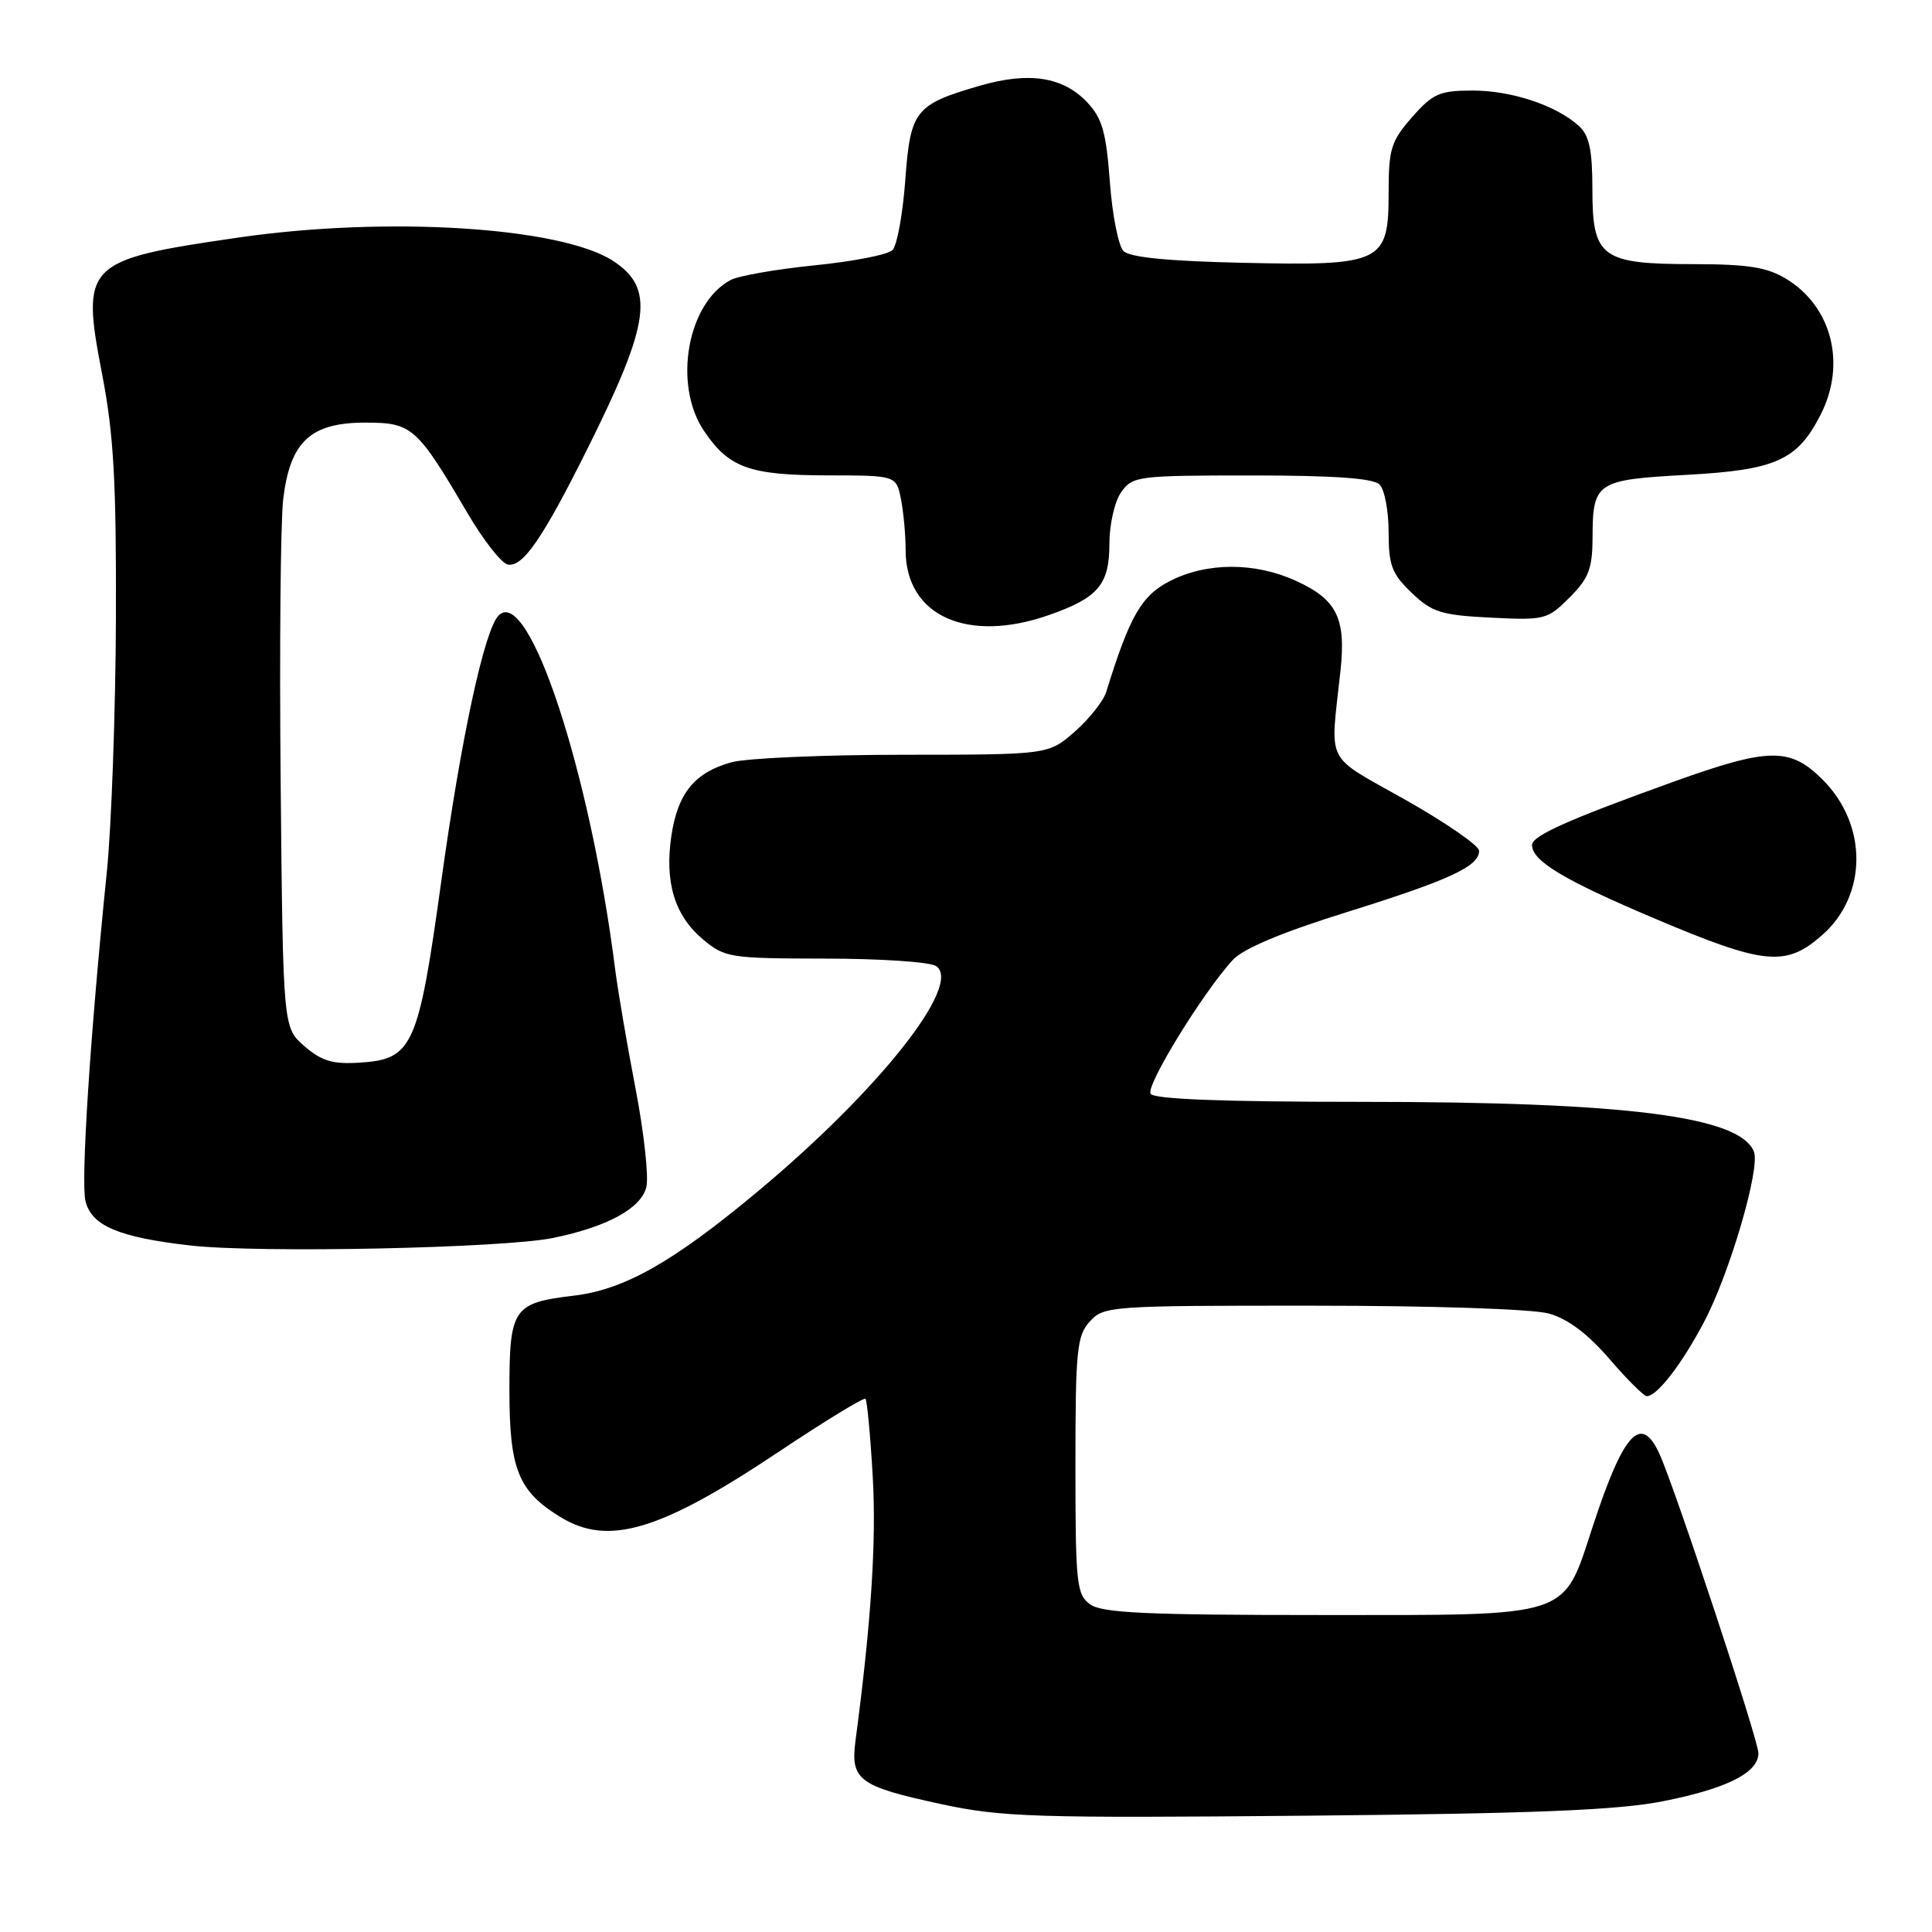 <?xml version="1.0" encoding="UTF-8" standalone="no"?>
<!DOCTYPE svg PUBLIC "-//W3C//DTD SVG 1.1//EN" "http://www.w3.org/Graphics/SVG/1.1/DTD/svg11.dtd" >
<svg xmlns="http://www.w3.org/2000/svg" xmlns:xlink="http://www.w3.org/1999/xlink" version="1.1" viewBox="0 0 256 256">
 <g >
 <path fill="currentColor"
d=" M 220.32 238.68 C 228.79 237.01 233.00 234.90 233.00 232.31 C 233.00 230.58 221.97 197.23 219.89 192.65 C 217.45 187.30 215.15 189.77 211.08 202.16 C 207.02 214.53 208.61 214.00 175.24 214.00 C 151.90 214.00 146.01 213.73 144.44 212.58 C 142.65 211.27 142.50 209.84 142.50 194.19 C 142.50 178.90 142.69 177.00 144.40 175.11 C 146.25 173.06 147.11 173.00 173.90 173.01 C 189.85 173.01 203.07 173.45 205.23 174.05 C 207.73 174.74 210.37 176.72 213.23 180.04 C 215.58 182.77 217.82 185.00 218.21 185.00 C 219.58 185.00 222.84 180.77 225.80 175.16 C 229.18 168.76 233.26 154.84 232.41 152.62 C 230.60 147.92 215.52 146.00 180.34 146.00 C 162.11 146.00 152.90 145.65 152.46 144.93 C 151.80 143.87 159.33 131.60 163.33 127.22 C 164.71 125.70 169.82 123.55 178.46 120.86 C 192.07 116.61 196.01 114.79 195.99 112.73 C 195.98 112.05 191.60 109.02 186.24 105.99 C 175.38 99.85 176.25 101.58 177.62 88.89 C 178.37 81.89 177.14 79.42 171.67 76.94 C 166.26 74.48 159.90 74.50 155.04 76.98 C 151.24 78.92 149.69 81.63 146.58 91.69 C 146.21 92.89 144.34 95.25 142.42 96.94 C 138.93 100.00 138.93 100.00 119.72 100.01 C 109.15 100.01 98.88 100.46 96.90 101.01 C 92.06 102.36 89.82 105.08 88.97 110.69 C 88.04 116.85 89.37 121.29 93.11 124.44 C 96.04 126.90 96.66 127.00 109.33 127.02 C 116.57 127.02 123.17 127.46 124.00 127.99 C 127.66 130.32 116.56 144.39 100.48 157.81 C 89.23 167.21 82.74 170.89 76.04 171.68 C 67.99 172.64 67.50 173.35 67.50 184.22 C 67.50 194.71 68.67 197.61 74.30 201.04 C 80.64 204.91 87.52 202.84 103.20 192.36 C 109.30 188.29 114.47 185.13 114.68 185.35 C 114.89 185.56 115.33 190.18 115.64 195.62 C 116.14 204.17 115.43 215.04 113.37 230.56 C 112.66 235.87 113.74 236.68 124.69 239.05 C 132.71 240.78 137.06 240.92 173.00 240.59 C 203.29 240.31 214.32 239.86 220.32 238.68 Z  M 73.31 164.03 C 80.49 162.55 84.93 160.12 85.64 157.31 C 85.98 155.96 85.33 150.05 84.20 144.18 C 83.07 138.31 81.87 131.25 81.52 128.50 C 78.22 102.38 70.08 77.61 66.08 81.54 C 64.20 83.39 61.09 97.78 58.46 116.85 C 55.44 138.66 54.69 140.34 47.76 140.80 C 44.12 141.04 42.66 140.62 40.36 138.64 C 37.50 136.18 37.50 136.18 37.19 103.84 C 37.02 86.05 37.17 69.08 37.53 66.12 C 38.44 58.52 41.15 56.00 48.38 56.00 C 54.61 56.00 55.22 56.54 61.95 68.00 C 64.05 71.58 66.45 74.64 67.28 74.80 C 69.27 75.20 71.93 71.33 77.89 59.36 C 86.18 42.73 86.79 38.20 81.25 34.58 C 74.33 30.06 51.19 28.62 31.50 31.49 C 11.18 34.45 10.71 34.93 13.56 49.74 C 15.07 57.60 15.42 63.89 15.36 82.00 C 15.31 94.38 14.77 109.45 14.16 115.50 C 11.95 137.10 10.69 156.62 11.33 159.17 C 12.15 162.43 15.73 163.95 25.19 165.03 C 34.20 166.07 66.76 165.39 73.31 164.03 Z  M 241.43 123.92 C 247.46 118.64 247.50 109.30 241.52 103.32 C 237.19 98.99 234.42 99.03 221.68 103.61 C 207.78 108.61 203.00 110.75 203.00 111.97 C 203.00 114.08 207.23 116.62 219.23 121.70 C 233.79 127.87 236.61 128.16 241.43 123.92 Z  M 139.07 81.47 C 145.52 79.20 147.00 77.45 147.00 72.07 C 147.00 69.50 147.69 66.46 148.56 65.22 C 150.05 63.09 150.72 63.00 165.86 63.00 C 176.77 63.00 181.97 63.37 182.80 64.20 C 183.46 64.86 184.00 67.70 184.00 70.51 C 184.00 74.91 184.43 76.04 187.05 78.55 C 189.75 81.13 190.94 81.51 197.52 81.84 C 204.67 82.20 205.05 82.10 207.97 79.18 C 210.50 76.65 211.00 75.36 211.02 71.33 C 211.04 63.87 211.47 63.58 223.50 62.92 C 235.33 62.27 238.16 61.00 241.25 54.93 C 244.66 48.24 242.74 40.64 236.70 36.96 C 234.15 35.41 231.66 35.01 224.47 35.00 C 212.18 35.00 211.00 34.13 211.00 25.10 C 211.00 19.85 210.59 17.94 209.21 16.69 C 206.20 13.96 200.31 12.00 195.14 12.00 C 190.75 12.00 189.87 12.39 187.10 15.53 C 184.32 18.71 184.00 19.73 184.00 25.51 C 184.00 34.84 183.16 35.24 164.61 34.82 C 154.87 34.61 149.69 34.10 148.87 33.27 C 148.20 32.60 147.38 28.47 147.06 24.09 C 146.58 17.55 146.05 15.68 144.08 13.58 C 140.88 10.17 136.35 9.47 129.83 11.36 C 121.23 13.86 120.63 14.62 119.95 23.93 C 119.62 28.39 118.86 32.54 118.26 33.14 C 117.65 33.75 113.01 34.65 107.93 35.16 C 102.85 35.67 97.84 36.55 96.80 37.11 C 91.06 40.18 89.16 50.97 93.28 57.09 C 96.58 61.99 99.29 62.97 109.62 62.99 C 118.75 63.00 118.75 63.00 119.38 66.12 C 119.72 67.84 120.00 70.89 120.00 72.90 C 120.00 81.62 128.20 85.31 139.07 81.47 Z "/>
</g>
</svg>